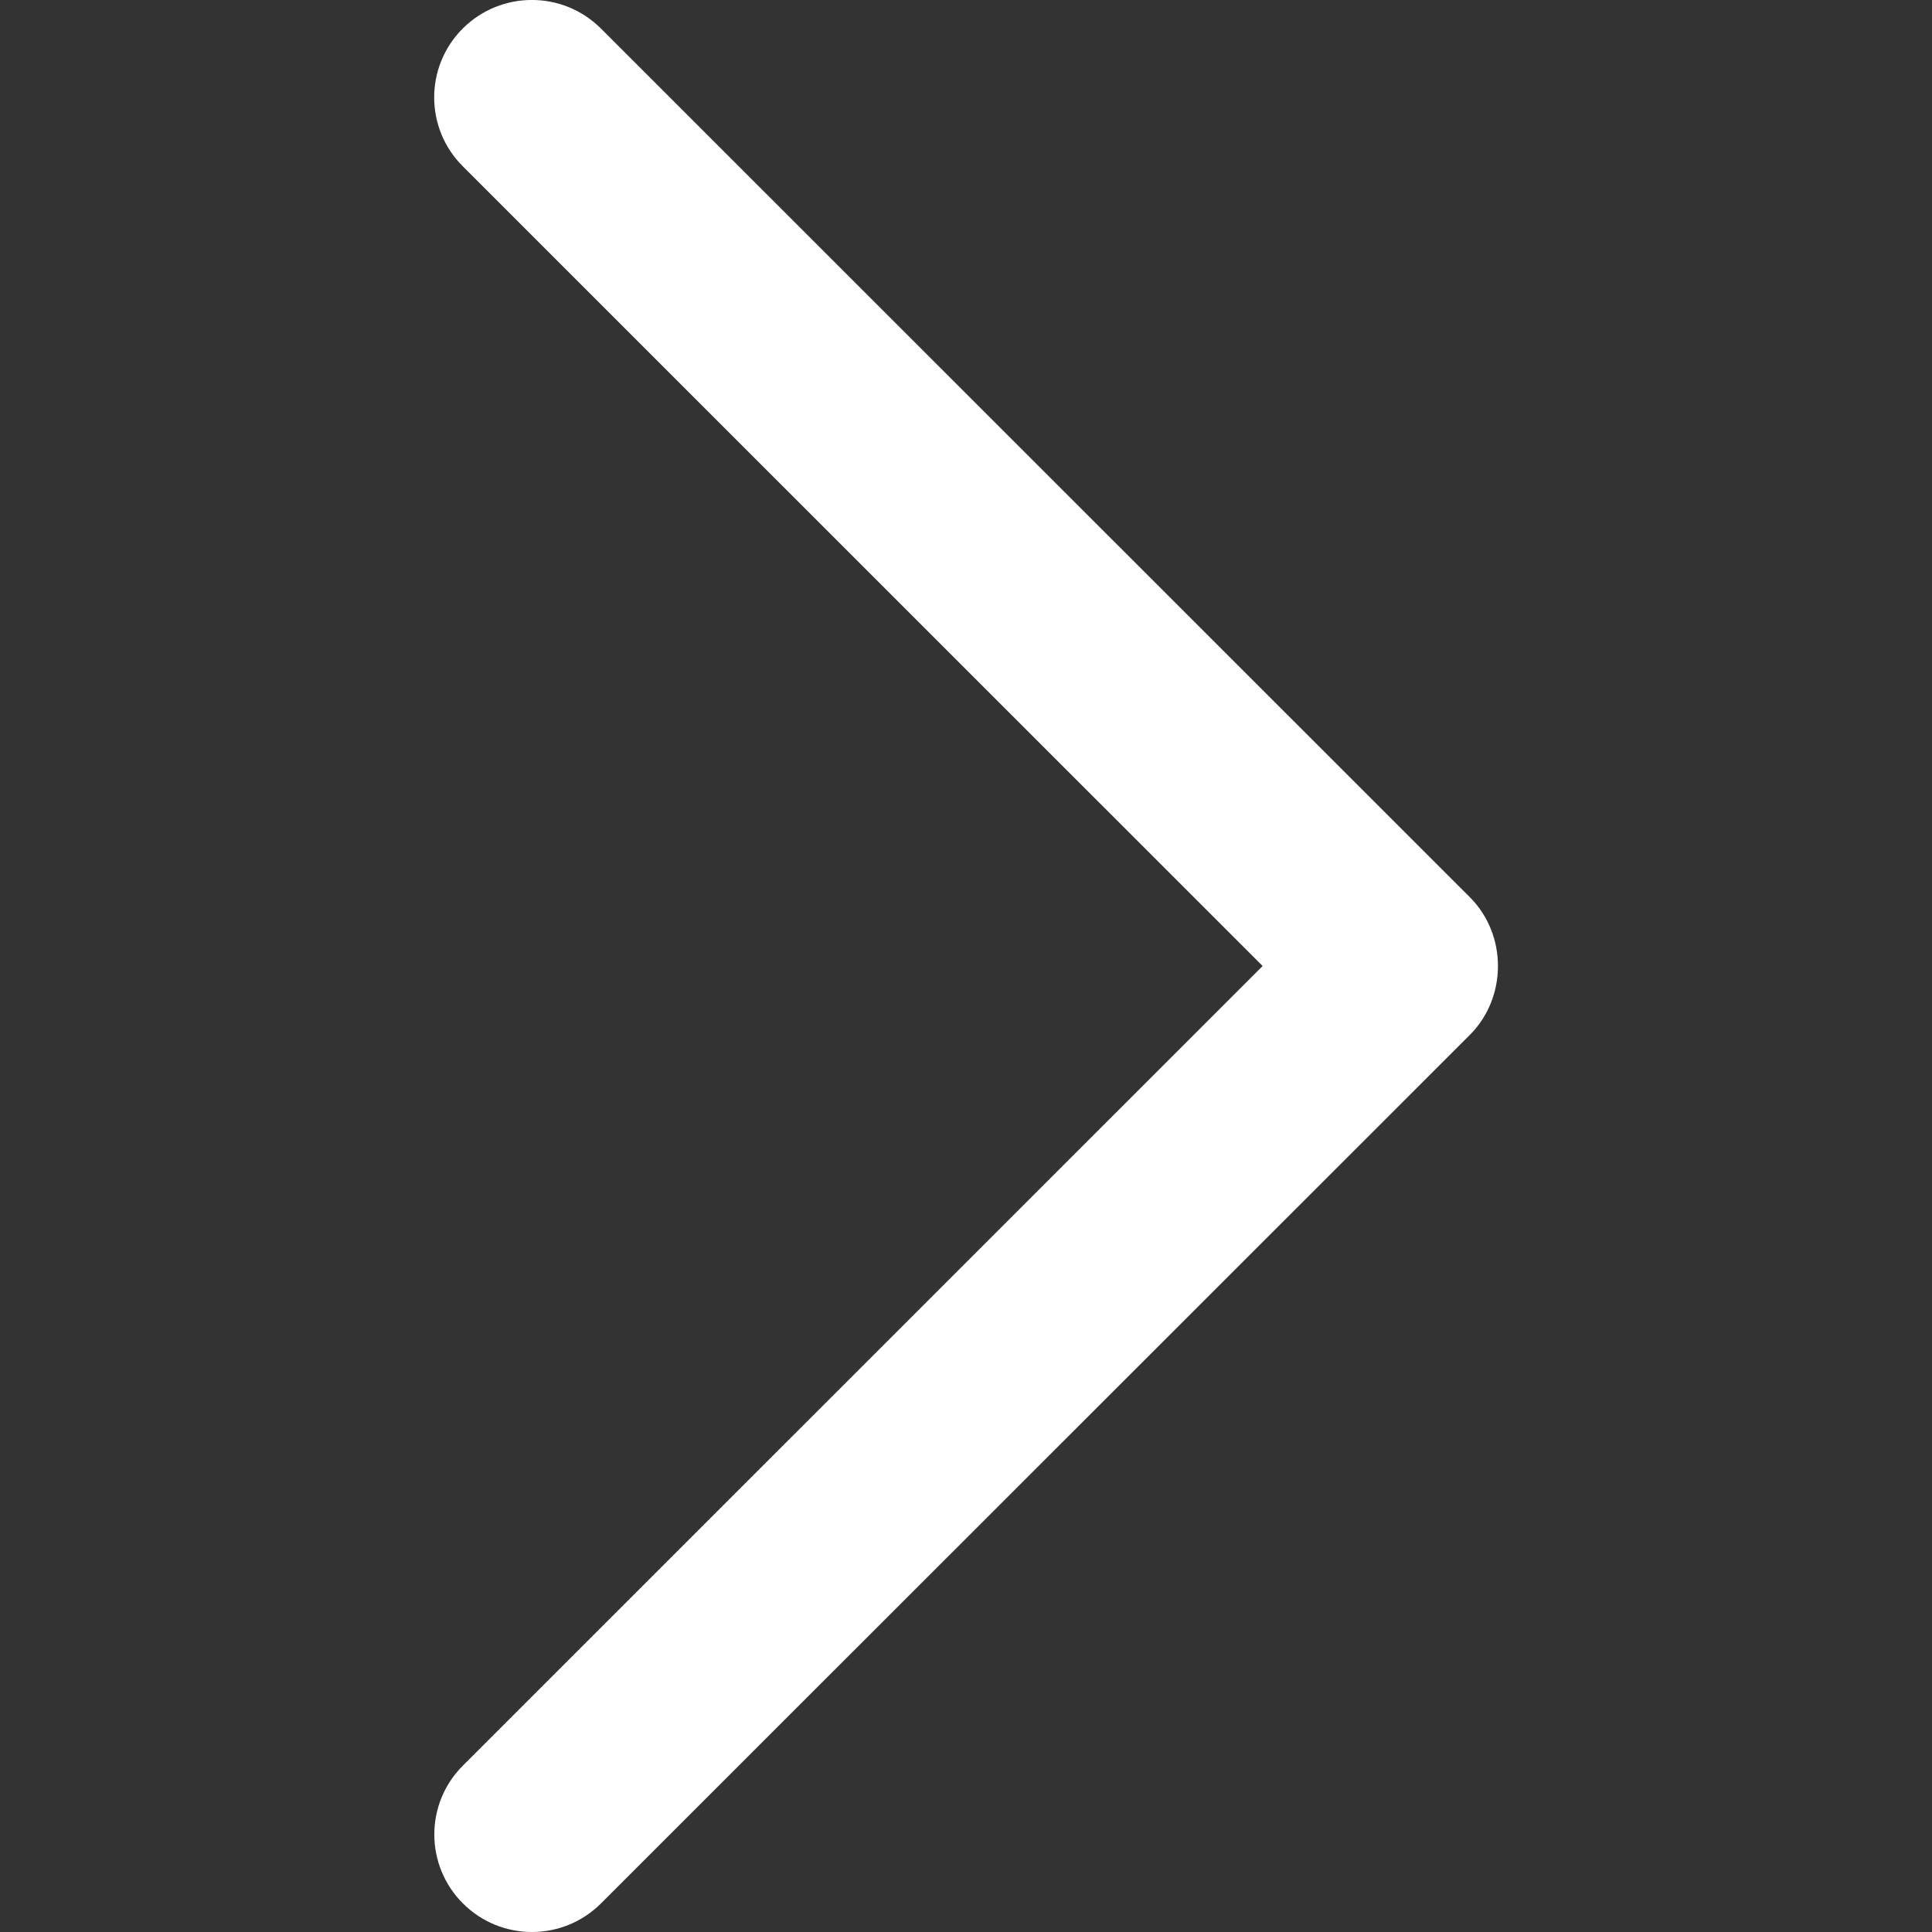 <svg viewBox="0 0 15 15" fill="none" xmlns="http://www.w3.org/2000/svg">
<rect x="0" y="0" width="15" height="15" fill="#333333" stroke="none"/>
<path d="M11.411 6.965L4.665 0.221C4.369 -0.074 3.89 -0.074 3.593 0.221C3.297 0.517 3.297 0.996 3.593 1.291L9.803 7.5L3.594 13.708C3.298 14.003 3.298 14.482 3.594 14.778C3.89 15.074 4.37 15.074 4.666 14.778L11.412 8.035C11.703 7.743 11.703 7.256 11.411 6.965Z" fill="white"/>
</svg>
